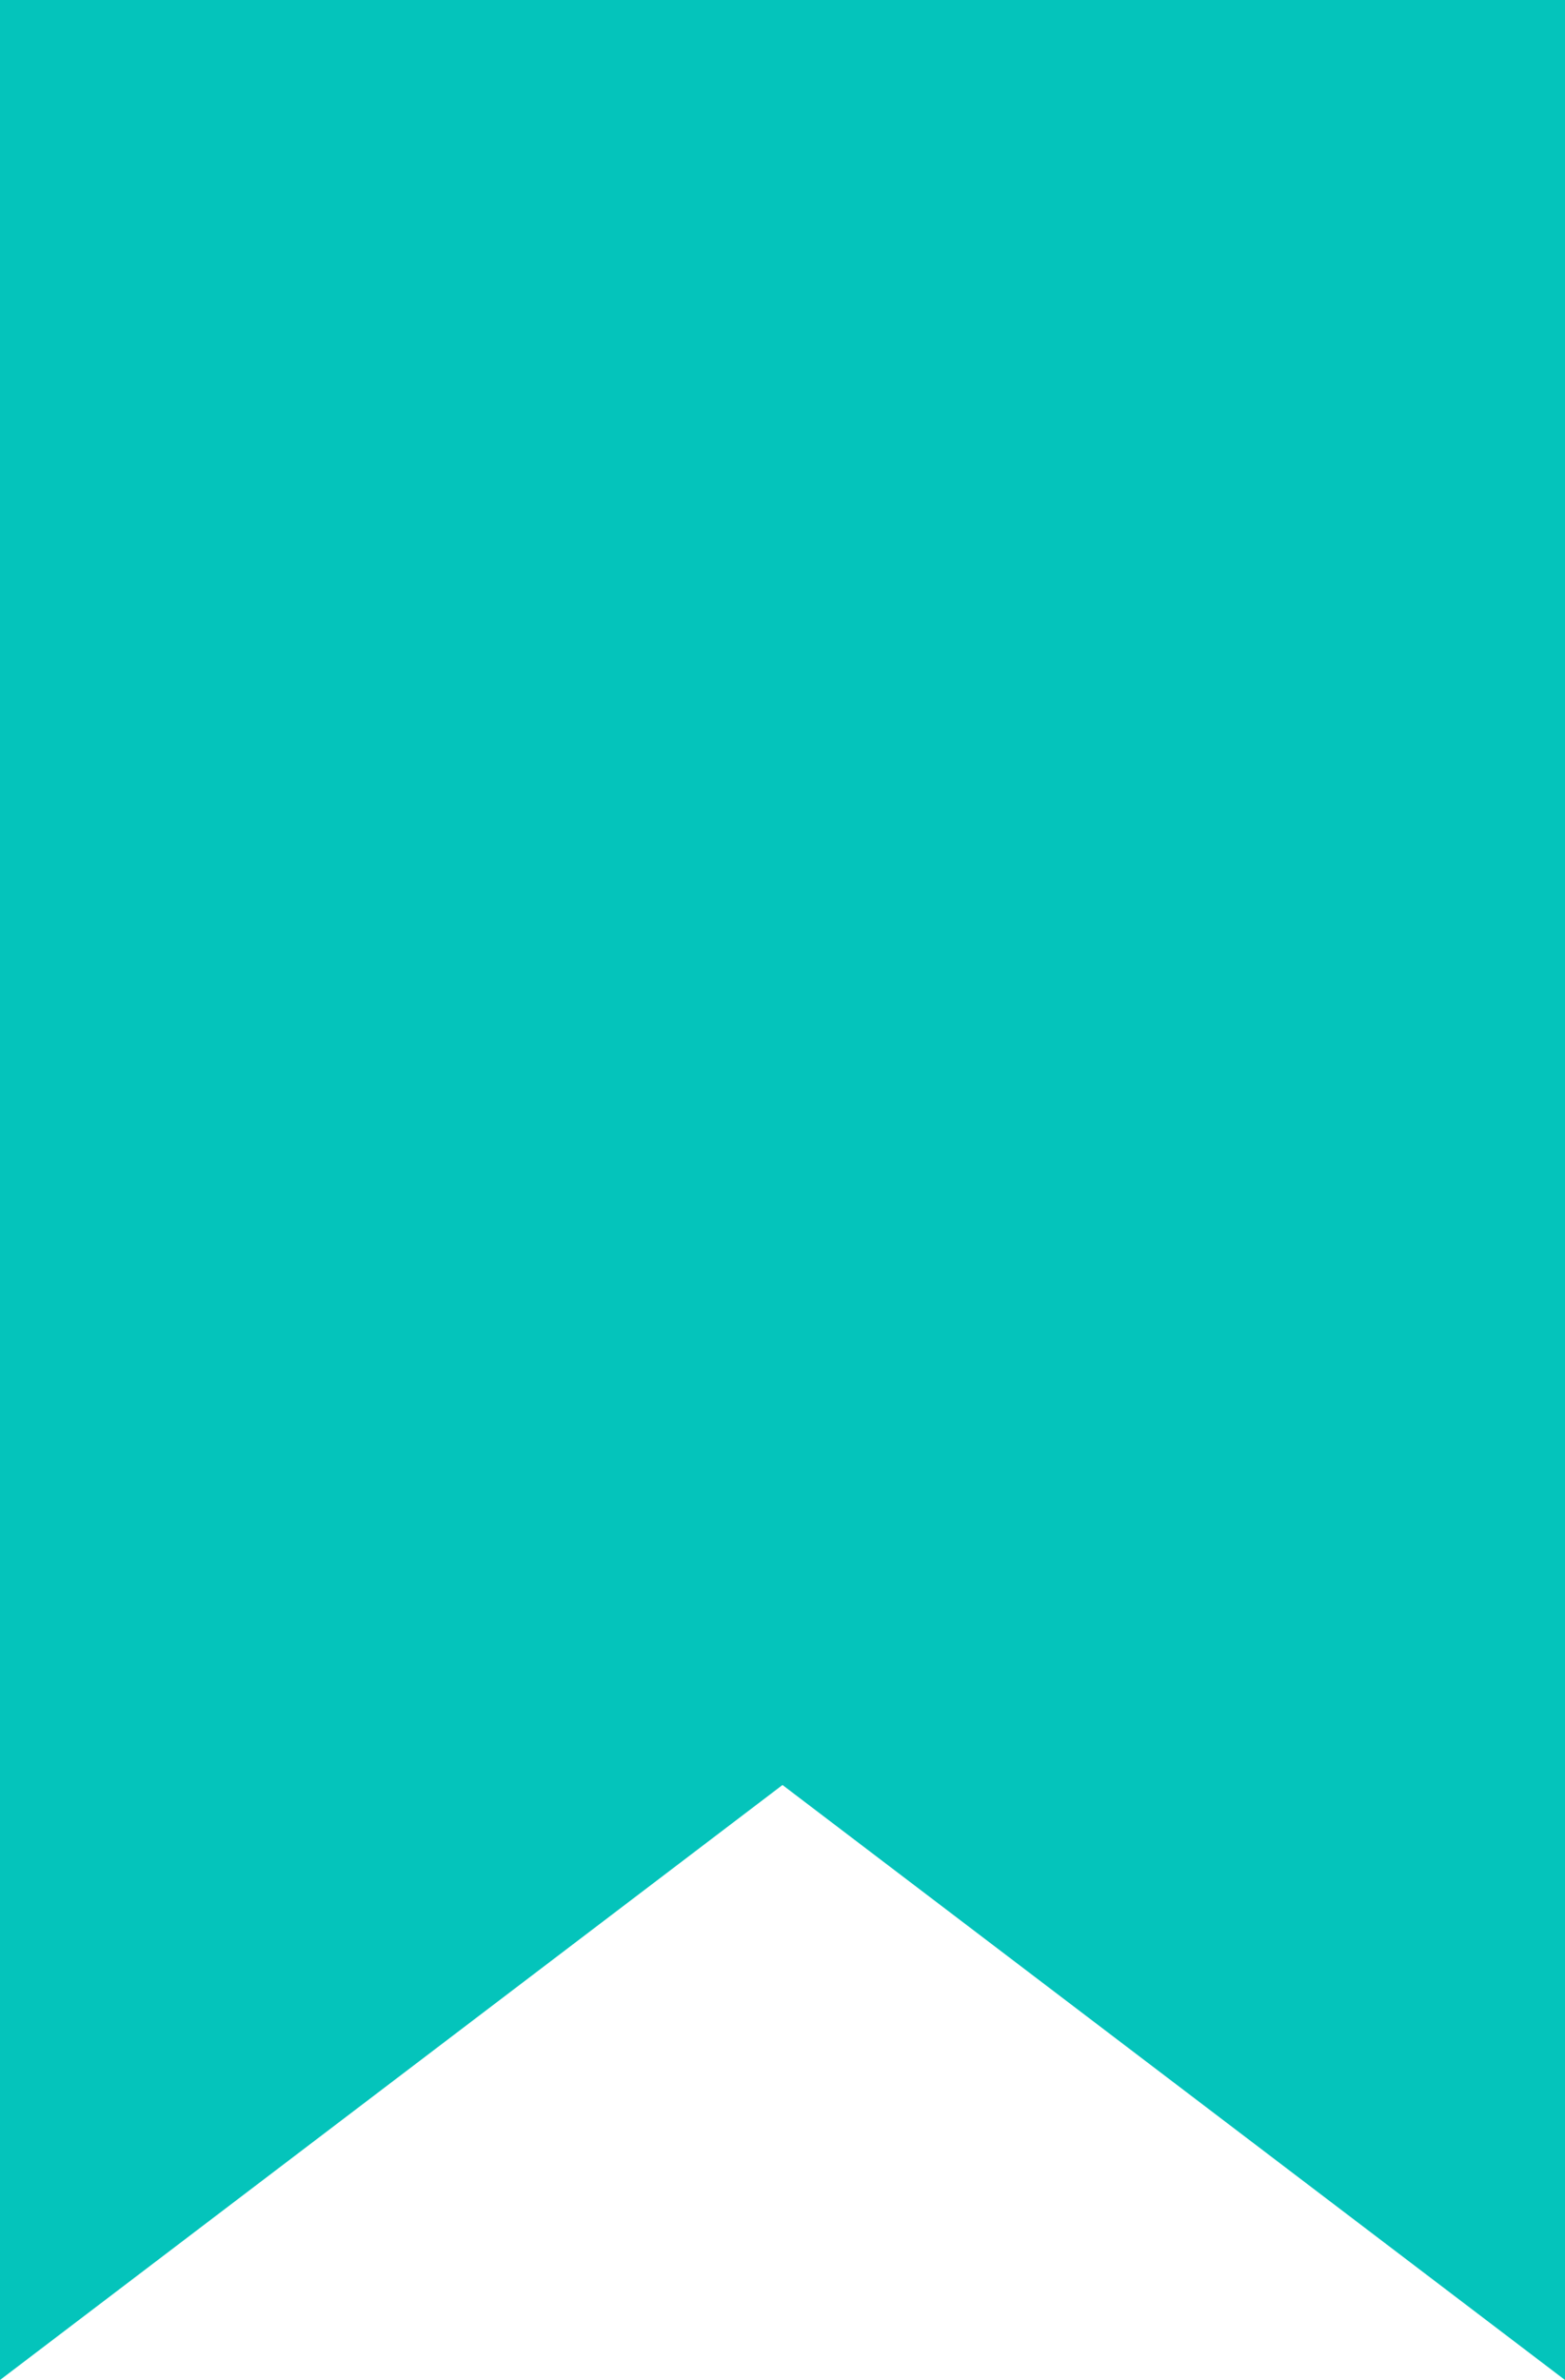 <?xml version="1.0" encoding="UTF-8" standalone="no"?>
<svg width="25px" height="38px" viewBox="0 0 25 38" version="1.1" xmlns="http://www.w3.org/2000/svg" xmlns:xlink="http://www.w3.org/1999/xlink" xmlns:sketch="http://www.bohemiancoding.com/sketch/ns">
    <!-- Generator: Sketch 3.2.2 (9983) - http://www.bohemiancoding.com/sketch -->
    <title>bookmark-active-icon</title>
    <desc>Created with Sketch.</desc>
    <defs></defs>
    <g id="Welcome" stroke="none" stroke-width="1" fill="none" fill-rule="evenodd" sketch:type="MSPage">
        <g id="BaseInfo" sketch:type="MSArtboardGroup" transform="translate(-1583, -37)" fill="#04C4BB">
            <g id="bookmark-active-icon" sketch:type="MSLayerGroup" transform="translate(1583, 37)">
                <path d="M0,38 L12.5,28.5 L25,38 L25,0 L0,0 L0,38 Z" id="Bookmark-full" sketch:type="MSShapeGroup"></path>
            </g>
        </g>
    </g>
</svg>
